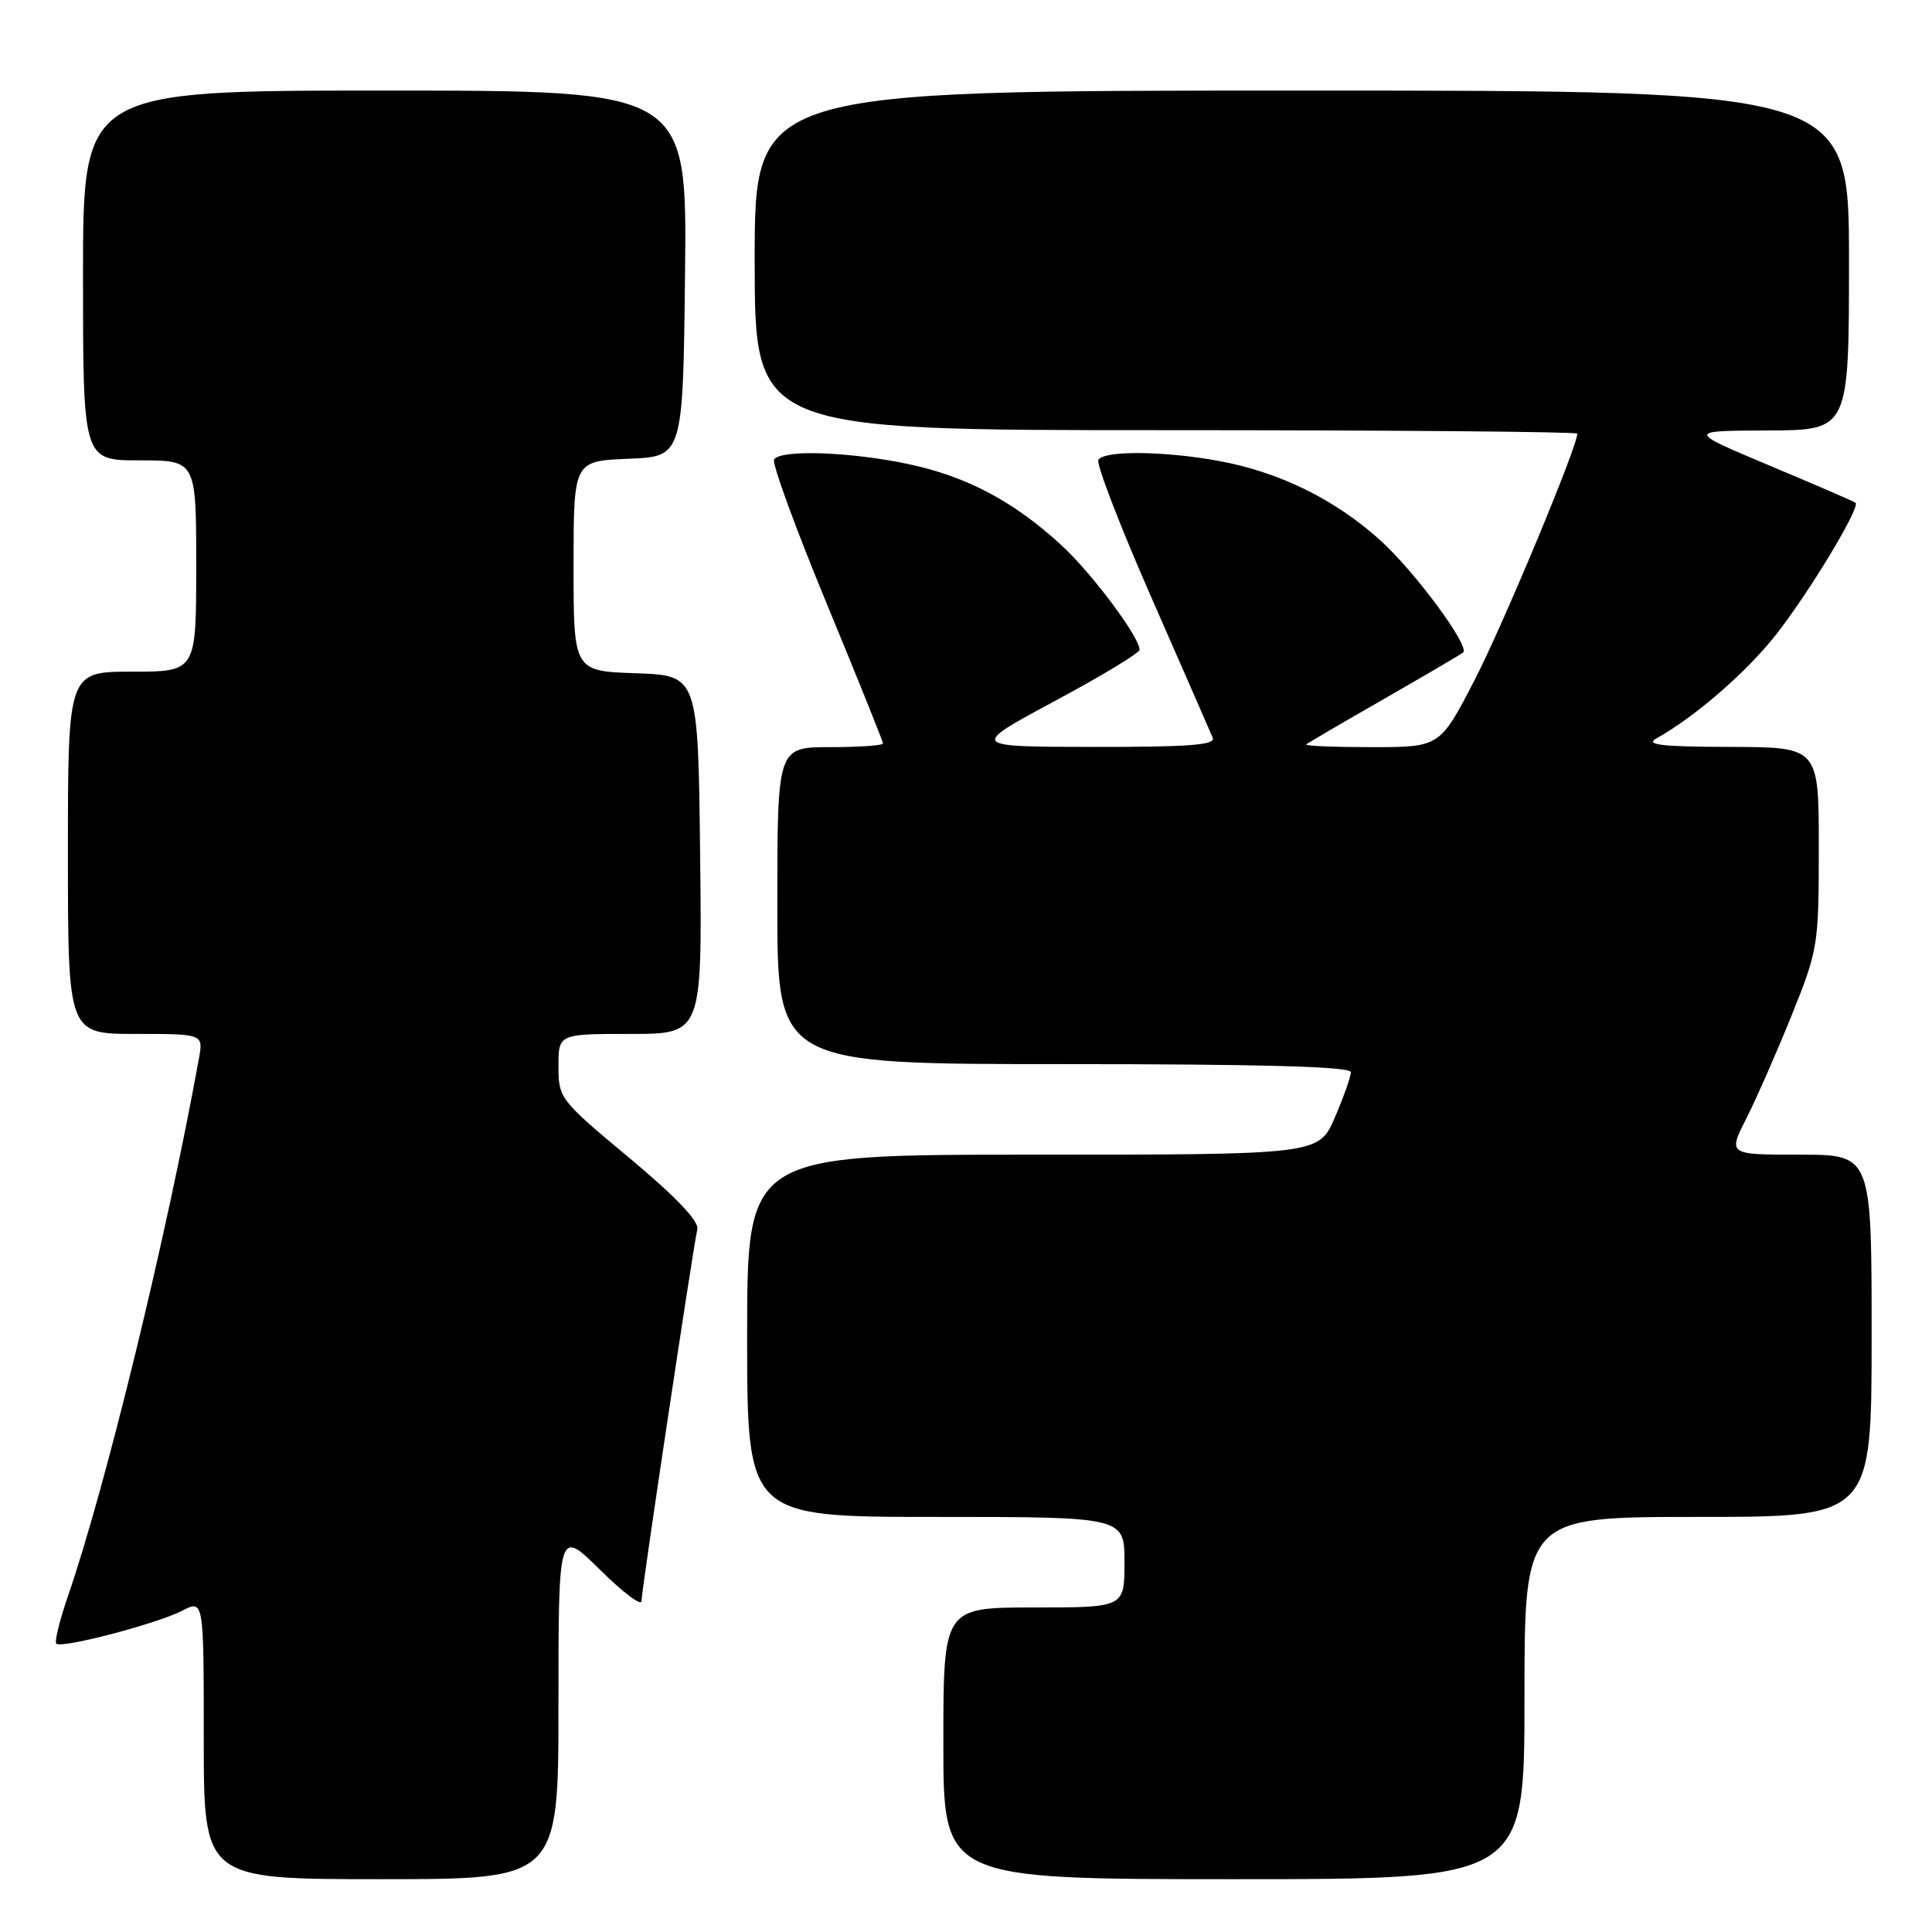 <?xml version="1.0" encoding="UTF-8" standalone="no"?>
<!DOCTYPE svg PUBLIC "-//W3C//DTD SVG 1.1//EN" "http://www.w3.org/Graphics/SVG/1.1/DTD/svg11.dtd" >
<svg xmlns="http://www.w3.org/2000/svg" xmlns:xlink="http://www.w3.org/1999/xlink" version="1.1" viewBox="0 0 256 256">
 <g >
 <path fill="currentColor"
d=" M 74.00 225.78 C 74.00 202.57 74.00 202.57 79.50 208.00 C 82.52 210.99 85.00 212.86 85.00 212.15 C 85.00 210.84 91.76 165.81 92.40 162.87 C 92.63 161.80 89.49 158.52 83.38 153.42 C 74.20 145.78 74.00 145.52 74.00 141.31 C 74.00 137.00 74.00 137.00 83.52 137.00 C 93.04 137.00 93.04 137.00 92.77 113.25 C 92.50 89.50 92.50 89.50 84.25 89.21 C 76.00 88.92 76.00 88.92 76.00 75.00 C 76.00 61.09 76.00 61.09 83.25 60.79 C 90.50 60.50 90.50 60.50 90.77 36.25 C 91.04 12.00 91.04 12.00 51.02 12.00 C 11.00 12.00 11.00 12.00 11.00 36.50 C 11.00 61.00 11.00 61.00 18.50 61.00 C 26.00 61.00 26.00 61.00 26.00 75.00 C 26.00 89.00 26.00 89.00 17.50 89.00 C 9.00 89.00 9.00 89.00 9.00 113.00 C 9.00 137.00 9.00 137.00 17.98 137.00 C 26.95 137.00 26.95 137.00 26.36 140.25 C 22.08 163.84 14.01 196.97 9.03 211.41 C 7.91 214.67 7.20 217.54 7.46 217.79 C 8.14 218.47 20.78 215.16 24.14 213.43 C 27.00 211.95 27.00 211.95 27.00 230.47 C 27.00 249.00 27.00 249.00 50.50 249.00 C 74.00 249.00 74.00 249.00 74.00 225.78 Z  M 202.00 225.00 C 202.00 201.00 202.00 201.00 225.00 201.00 C 248.00 201.00 248.00 201.00 248.00 177.00 C 248.00 153.00 248.00 153.00 238.48 153.00 C 228.97 153.00 228.97 153.00 231.39 148.22 C 232.72 145.59 235.43 139.43 237.41 134.52 C 240.90 125.85 241.00 125.26 241.00 112.31 C 241.00 99.00 241.00 99.00 229.25 98.97 C 220.09 98.95 217.94 98.69 219.50 97.83 C 224.61 94.99 231.46 89.04 235.39 84.02 C 239.76 78.45 246.56 67.16 245.87 66.62 C 245.67 66.45 240.55 64.24 234.50 61.70 C 223.50 57.08 223.50 57.08 234.25 57.04 C 245.00 57.00 245.00 57.00 245.00 34.50 C 245.00 12.00 245.00 12.00 172.50 12.00 C 100.00 12.00 100.00 12.00 100.00 34.50 C 100.00 57.00 100.00 57.00 154.50 57.00 C 184.48 57.00 209.00 57.21 209.00 57.46 C 209.00 59.20 199.17 82.79 195.41 90.07 C 190.80 99.00 190.80 99.00 181.73 99.00 C 176.75 99.00 172.85 98.84 173.08 98.64 C 173.31 98.44 178.00 95.70 183.50 92.55 C 189.00 89.39 193.67 86.65 193.88 86.45 C 194.76 85.58 187.40 75.64 182.84 71.54 C 176.84 66.15 169.53 62.56 161.57 61.09 C 154.30 59.75 146.32 59.67 145.54 60.93 C 145.23 61.44 148.39 69.66 152.57 79.18 C 156.75 88.71 160.40 97.06 160.69 97.75 C 161.10 98.72 157.56 98.99 144.86 98.97 C 128.50 98.95 128.50 98.95 139.75 92.90 C 145.94 89.58 151.00 86.52 151.00 86.10 C 151.00 84.42 144.69 75.97 140.66 72.26 C 134.36 66.45 128.10 63.13 120.36 61.49 C 112.66 59.86 103.40 59.54 102.57 60.89 C 102.27 61.37 105.39 69.93 109.51 79.90 C 113.63 89.87 117.00 98.24 117.00 98.51 C 117.00 98.78 113.85 99.00 110.00 99.00 C 103.00 99.00 103.00 99.00 103.00 120.00 C 103.00 141.00 103.00 141.00 141.00 141.00 C 167.20 141.00 179.00 141.33 179.00 142.06 C 179.00 142.65 178.04 145.35 176.88 148.06 C 174.75 153.00 174.75 153.00 136.88 153.00 C 99.00 153.00 99.00 153.00 99.00 177.00 C 99.00 201.00 99.00 201.00 124.00 201.00 C 149.00 201.00 149.00 201.00 149.00 207.00 C 149.00 213.00 149.00 213.00 137.00 213.00 C 125.00 213.00 125.00 213.00 125.00 231.00 C 125.00 249.00 125.00 249.00 163.50 249.00 C 202.00 249.00 202.00 249.00 202.00 225.00 Z "/>
</g>
</svg>